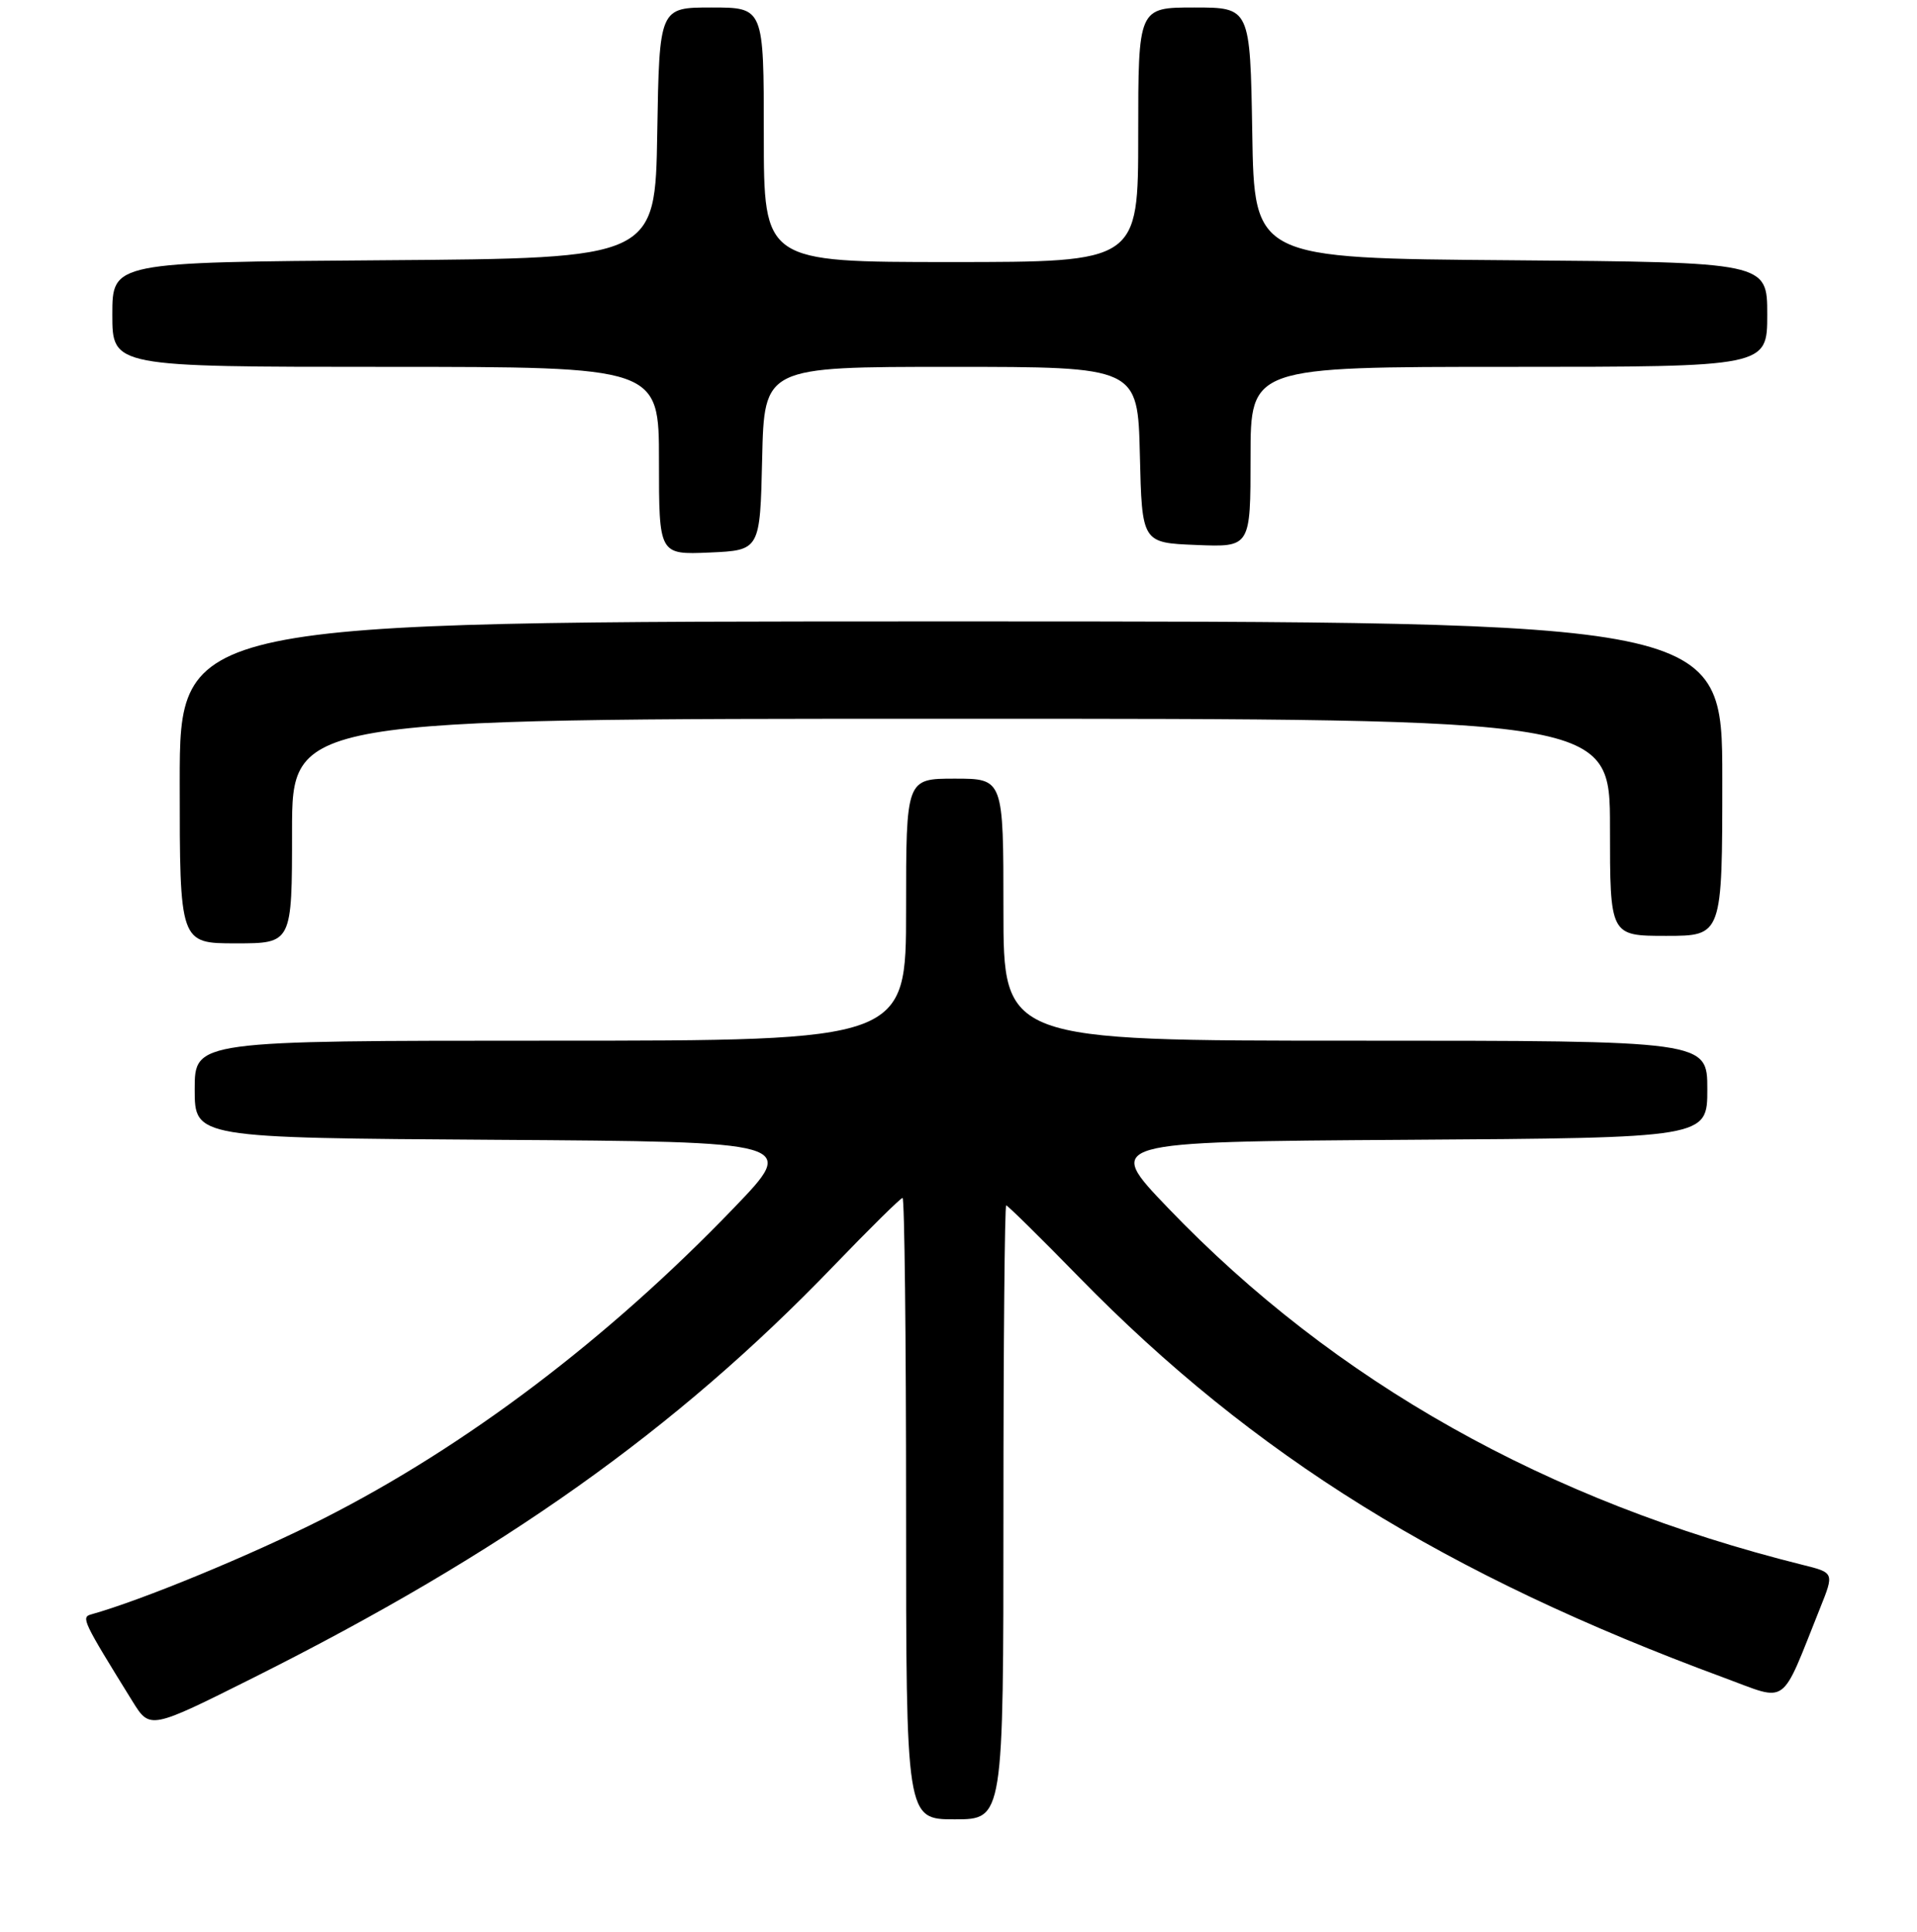 <?xml version="1.0" encoding="UTF-8" standalone="no"?>
<!DOCTYPE svg PUBLIC "-//W3C//DTD SVG 1.1//EN" "http://www.w3.org/Graphics/SVG/1.1/DTD/svg11.dtd" >
<svg xmlns="http://www.w3.org/2000/svg" xmlns:xlink="http://www.w3.org/1999/xlink" version="1.1" viewBox="0 0 256 258">
 <g >
 <path fill="currentColor"
d=" M 134.00 202.00 C 134.00 179.45 134.17 161.00 134.37 161.00 C 134.57 161.00 138.96 165.32 144.12 170.61 C 167.38 194.42 193.09 210.39 230.24 224.09 C 238.93 227.29 237.69 228.20 243.06 214.78 C 244.95 210.06 244.95 210.06 240.72 209.01 C 206.61 200.51 178.26 184.57 156.00 161.36 C 147.50 152.50 147.50 152.50 187.75 152.24 C 228.00 151.98 228.00 151.98 228.00 145.49 C 228.00 139.00 228.00 139.00 181.00 139.00 C 134.00 139.00 134.00 139.00 134.00 121.50 C 134.00 104.00 134.00 104.00 127.50 104.00 C 121.00 104.00 121.00 104.00 121.00 121.50 C 121.00 139.00 121.00 139.00 73.50 139.00 C 26.00 139.00 26.00 139.00 26.00 145.49 C 26.00 151.98 26.00 151.98 66.25 152.24 C 106.50 152.50 106.50 152.50 98.00 161.34 C 81.18 178.83 62.24 193.17 43.19 202.83 C 33.63 207.67 18.94 213.74 12.17 215.63 C 10.81 216.01 11.05 216.51 17.70 227.25 C 20.03 231.00 20.03 231.00 33.89 224.06 C 67.11 207.41 90.24 191.00 111.28 169.13 C 116.11 164.11 120.28 160.00 120.53 160.00 C 120.79 160.00 121.00 178.68 121.00 201.50 C 121.00 243.00 121.00 243.00 127.50 243.00 C 134.00 243.00 134.00 243.00 134.00 202.00 Z  M 39.00 111.00 C 39.00 96.00 39.00 96.00 127.00 96.00 C 215.00 96.00 215.00 96.00 215.00 110.50 C 215.00 125.00 215.00 125.00 222.50 125.00 C 230.00 125.00 230.00 125.00 230.00 104.00 C 230.00 83.00 230.00 83.00 127.00 83.00 C 24.00 83.00 24.00 83.00 24.00 104.50 C 24.00 126.00 24.00 126.00 31.50 126.00 C 39.00 126.00 39.00 126.00 39.00 111.00 Z  M 101.78 61.25 C 102.06 49.00 102.06 49.00 127.00 49.00 C 151.94 49.00 151.94 49.00 152.22 60.75 C 152.50 72.50 152.50 72.50 159.75 72.79 C 167.00 73.09 167.00 73.09 167.00 61.04 C 167.00 49.00 167.00 49.00 201.50 49.00 C 236.00 49.00 236.00 49.00 236.00 42.01 C 236.00 35.03 236.00 35.03 201.75 34.76 C 167.50 34.50 167.50 34.50 167.23 17.75 C 166.95 1.00 166.95 1.00 159.48 1.00 C 152.00 1.00 152.00 1.00 152.00 18.00 C 152.00 35.00 152.00 35.00 127.00 35.00 C 102.00 35.00 102.00 35.00 102.00 18.00 C 102.00 1.00 102.00 1.00 95.02 1.00 C 88.05 1.00 88.05 1.00 87.77 17.75 C 87.50 34.50 87.50 34.50 51.25 34.76 C 15.00 35.02 15.00 35.02 15.00 42.01 C 15.00 49.00 15.00 49.00 51.50 49.00 C 88.00 49.00 88.00 49.00 88.00 61.55 C 88.00 74.09 88.00 74.09 94.75 73.80 C 101.50 73.50 101.50 73.50 101.78 61.25 Z "/>
</g>
</svg>